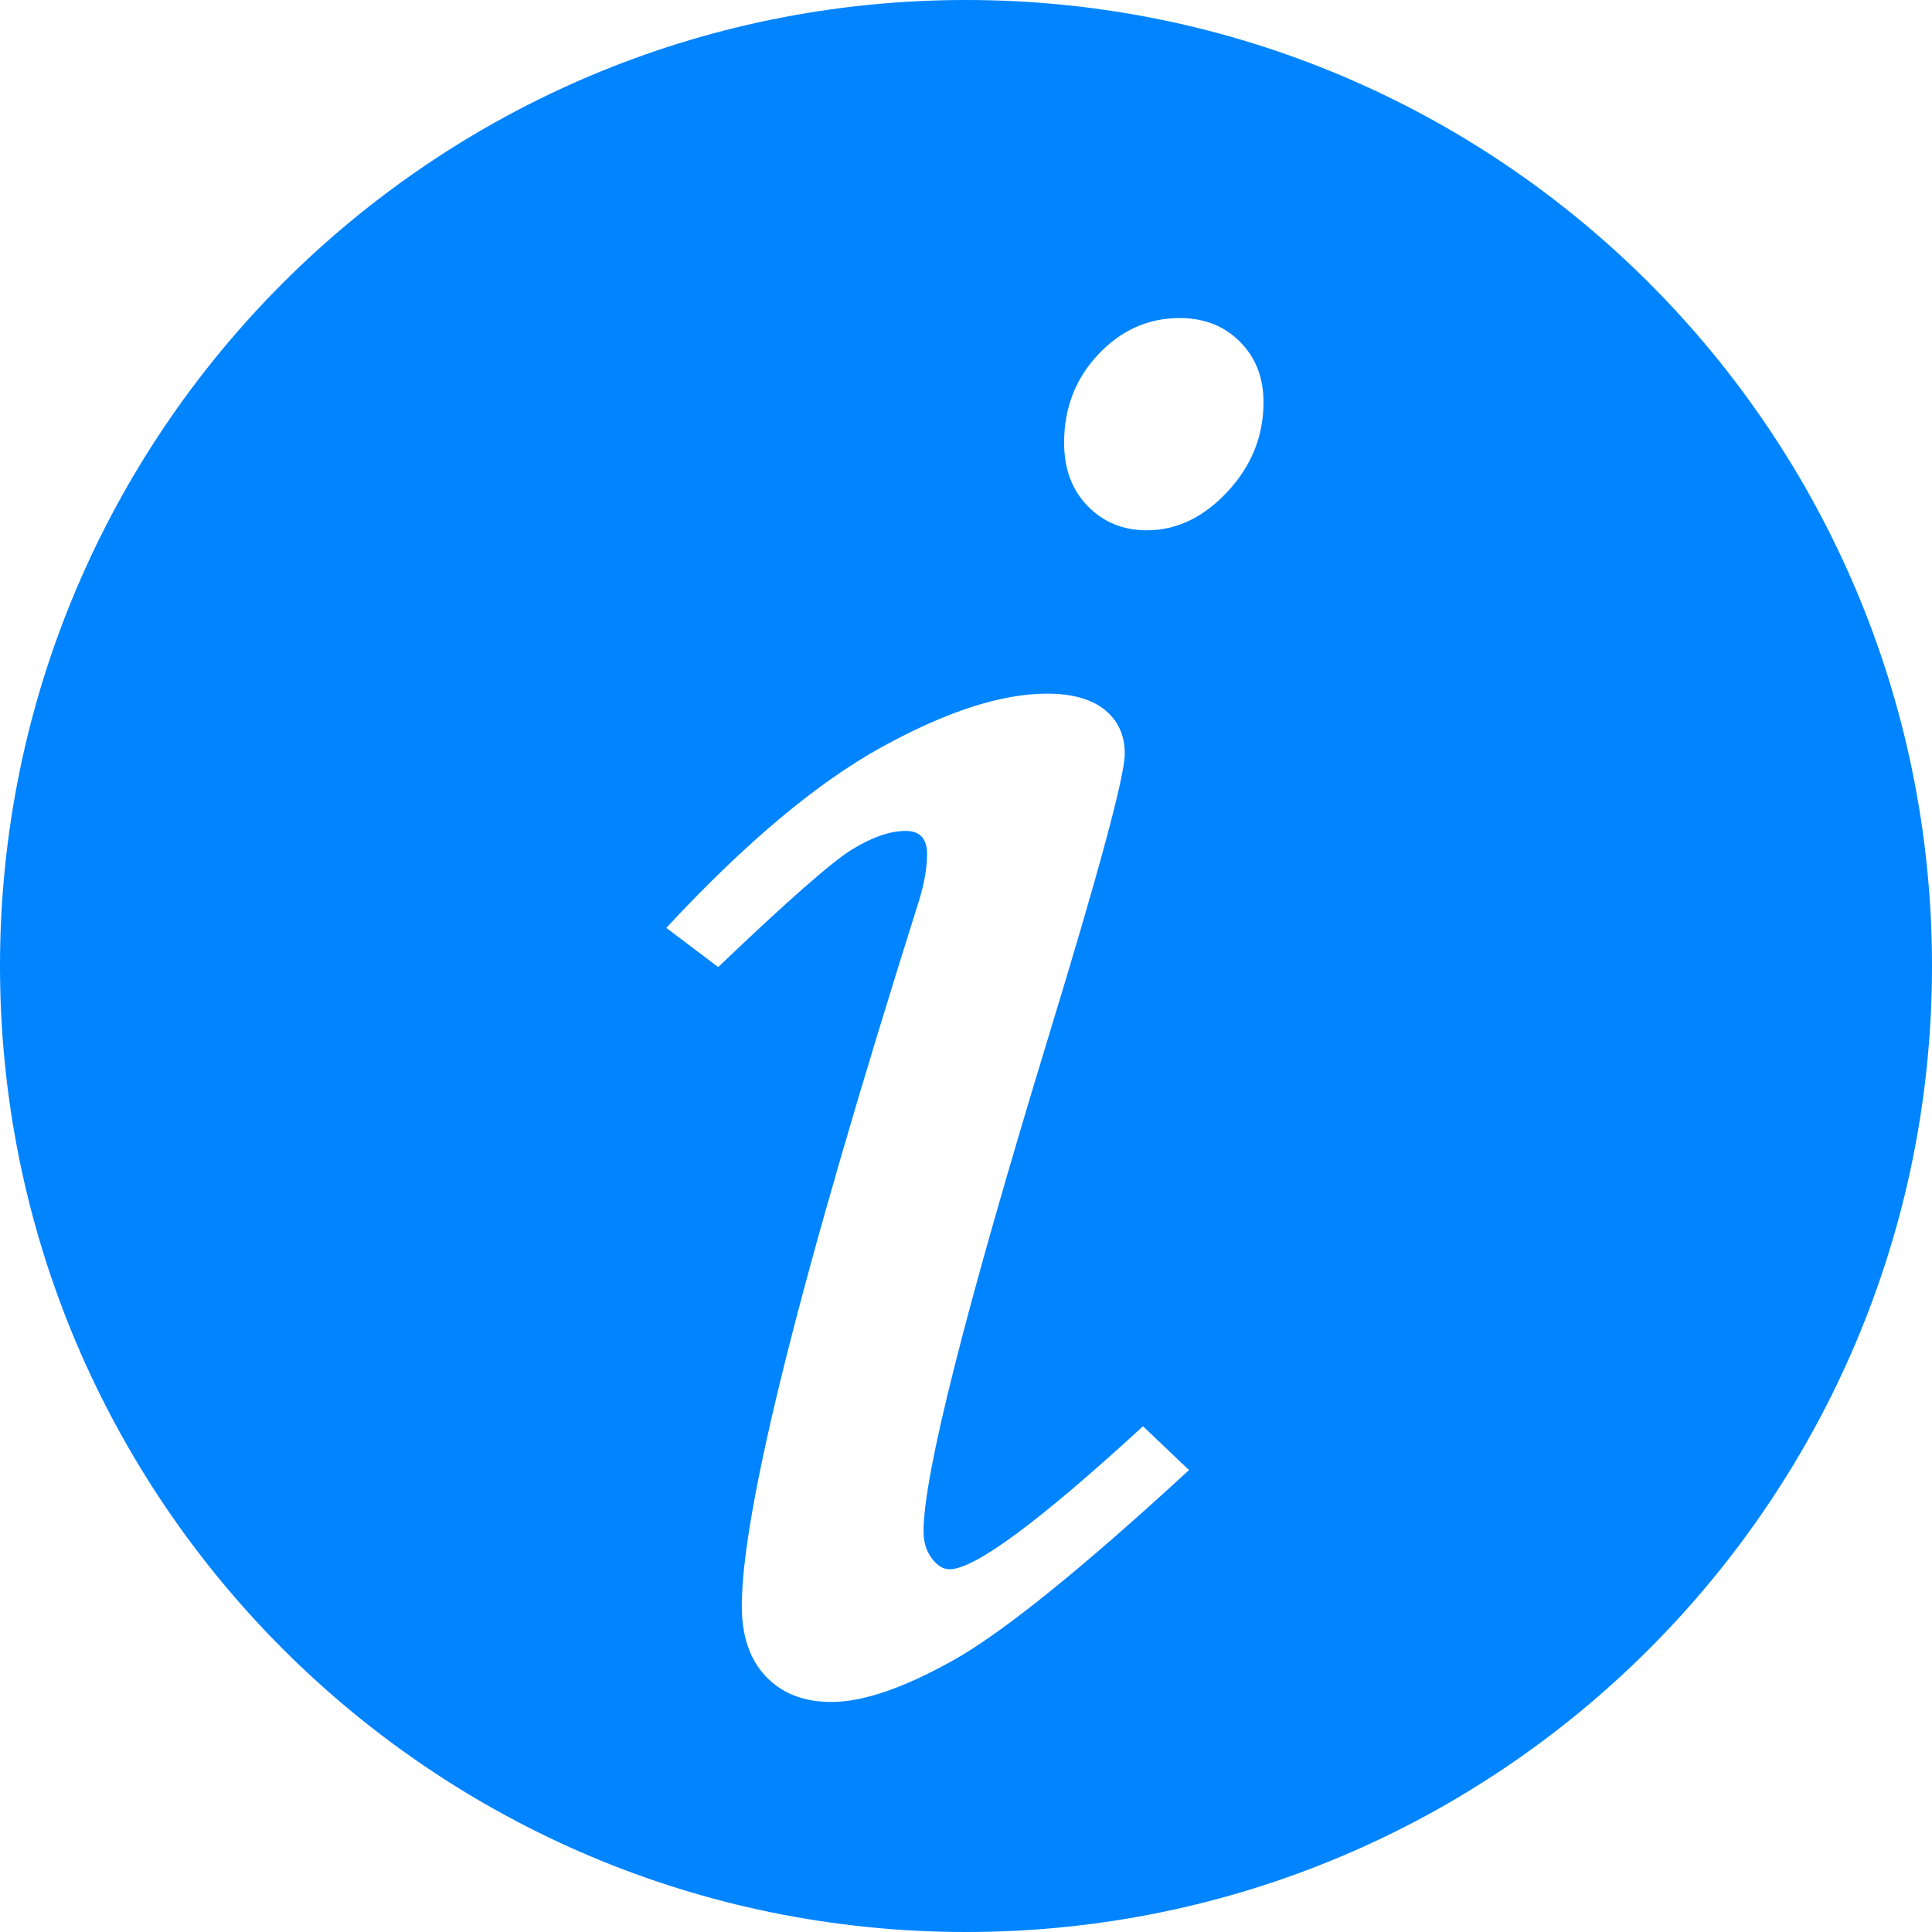 <?xml version="1.0" standalone="no"?><!DOCTYPE svg PUBLIC "-//W3C//DTD SVG 1.1//EN" "http://www.w3.org/Graphics/SVG/1.1/DTD/svg11.dtd"><svg t="1759892159671" class="icon" viewBox="0 0 1024 1024" version="1.1" xmlns="http://www.w3.org/2000/svg" p-id="28859" xmlns:xlink="http://www.w3.org/1999/xlink" width="200" height="200"><path d="M512 0C229.225 0 0 229.24 0 512c0 282.775 229.225 512 512 512s512-229.225 512-512C1024 229.24 794.775 0 512 0z m-6.882 880.068c-26.263 14.667-47.752 22.016-64.407 22.016-14.607 0-26.187-4.503-34.726-13.463-8.553-8.96-12.815-21.399-12.815-37.301 0-50.944 31.262-175.496 93.816-373.609 2.921-9.382 4.367-17.739 4.367-25.073 0-8.132-3.75-12.228-11.249-12.228-8.343 0-17.815 3.268-28.461 9.788-10.632 6.52-34.304 27.317-70.987 62.374l-27.512-20.781c41.638-44.845 79.646-76.755 113.995-95.714 34.364-18.944 63.608-28.431 87.763-28.431 13.342 0 23.537 2.861 30.615 8.553 7.078 5.722 10.632 13.463 10.632 23.251 0 11.821-13.523 61.967-40.553 150.423-44.077 144.715-66.108 231.951-66.108 261.722 0 5.692 1.446 10.496 4.367 14.351 2.921 3.885 6.054 5.798 9.397 5.798 13.342 0 47.526-25.254 102.566-75.806l24.395 23.236c-57.133 52.57-98.831 86.212-125.094 100.894z m145.498-619.475c-12.725 13.658-27 20.48-42.842 20.48-12.499 0-22.935-4.292-31.277-12.845-8.343-8.553-12.499-19.757-12.499-33.626 0-18.342 6.024-33.943 18.131-46.788 12.092-12.83 26.473-19.245 43.159-19.245 12.92 0 23.552 4.171 31.895 12.529 8.343 8.358 12.499 19.064 12.499 32.09 0 17.95-6.355 33.732-19.064 47.405z" fill="#0084FF" p-id="28860"></path></svg>